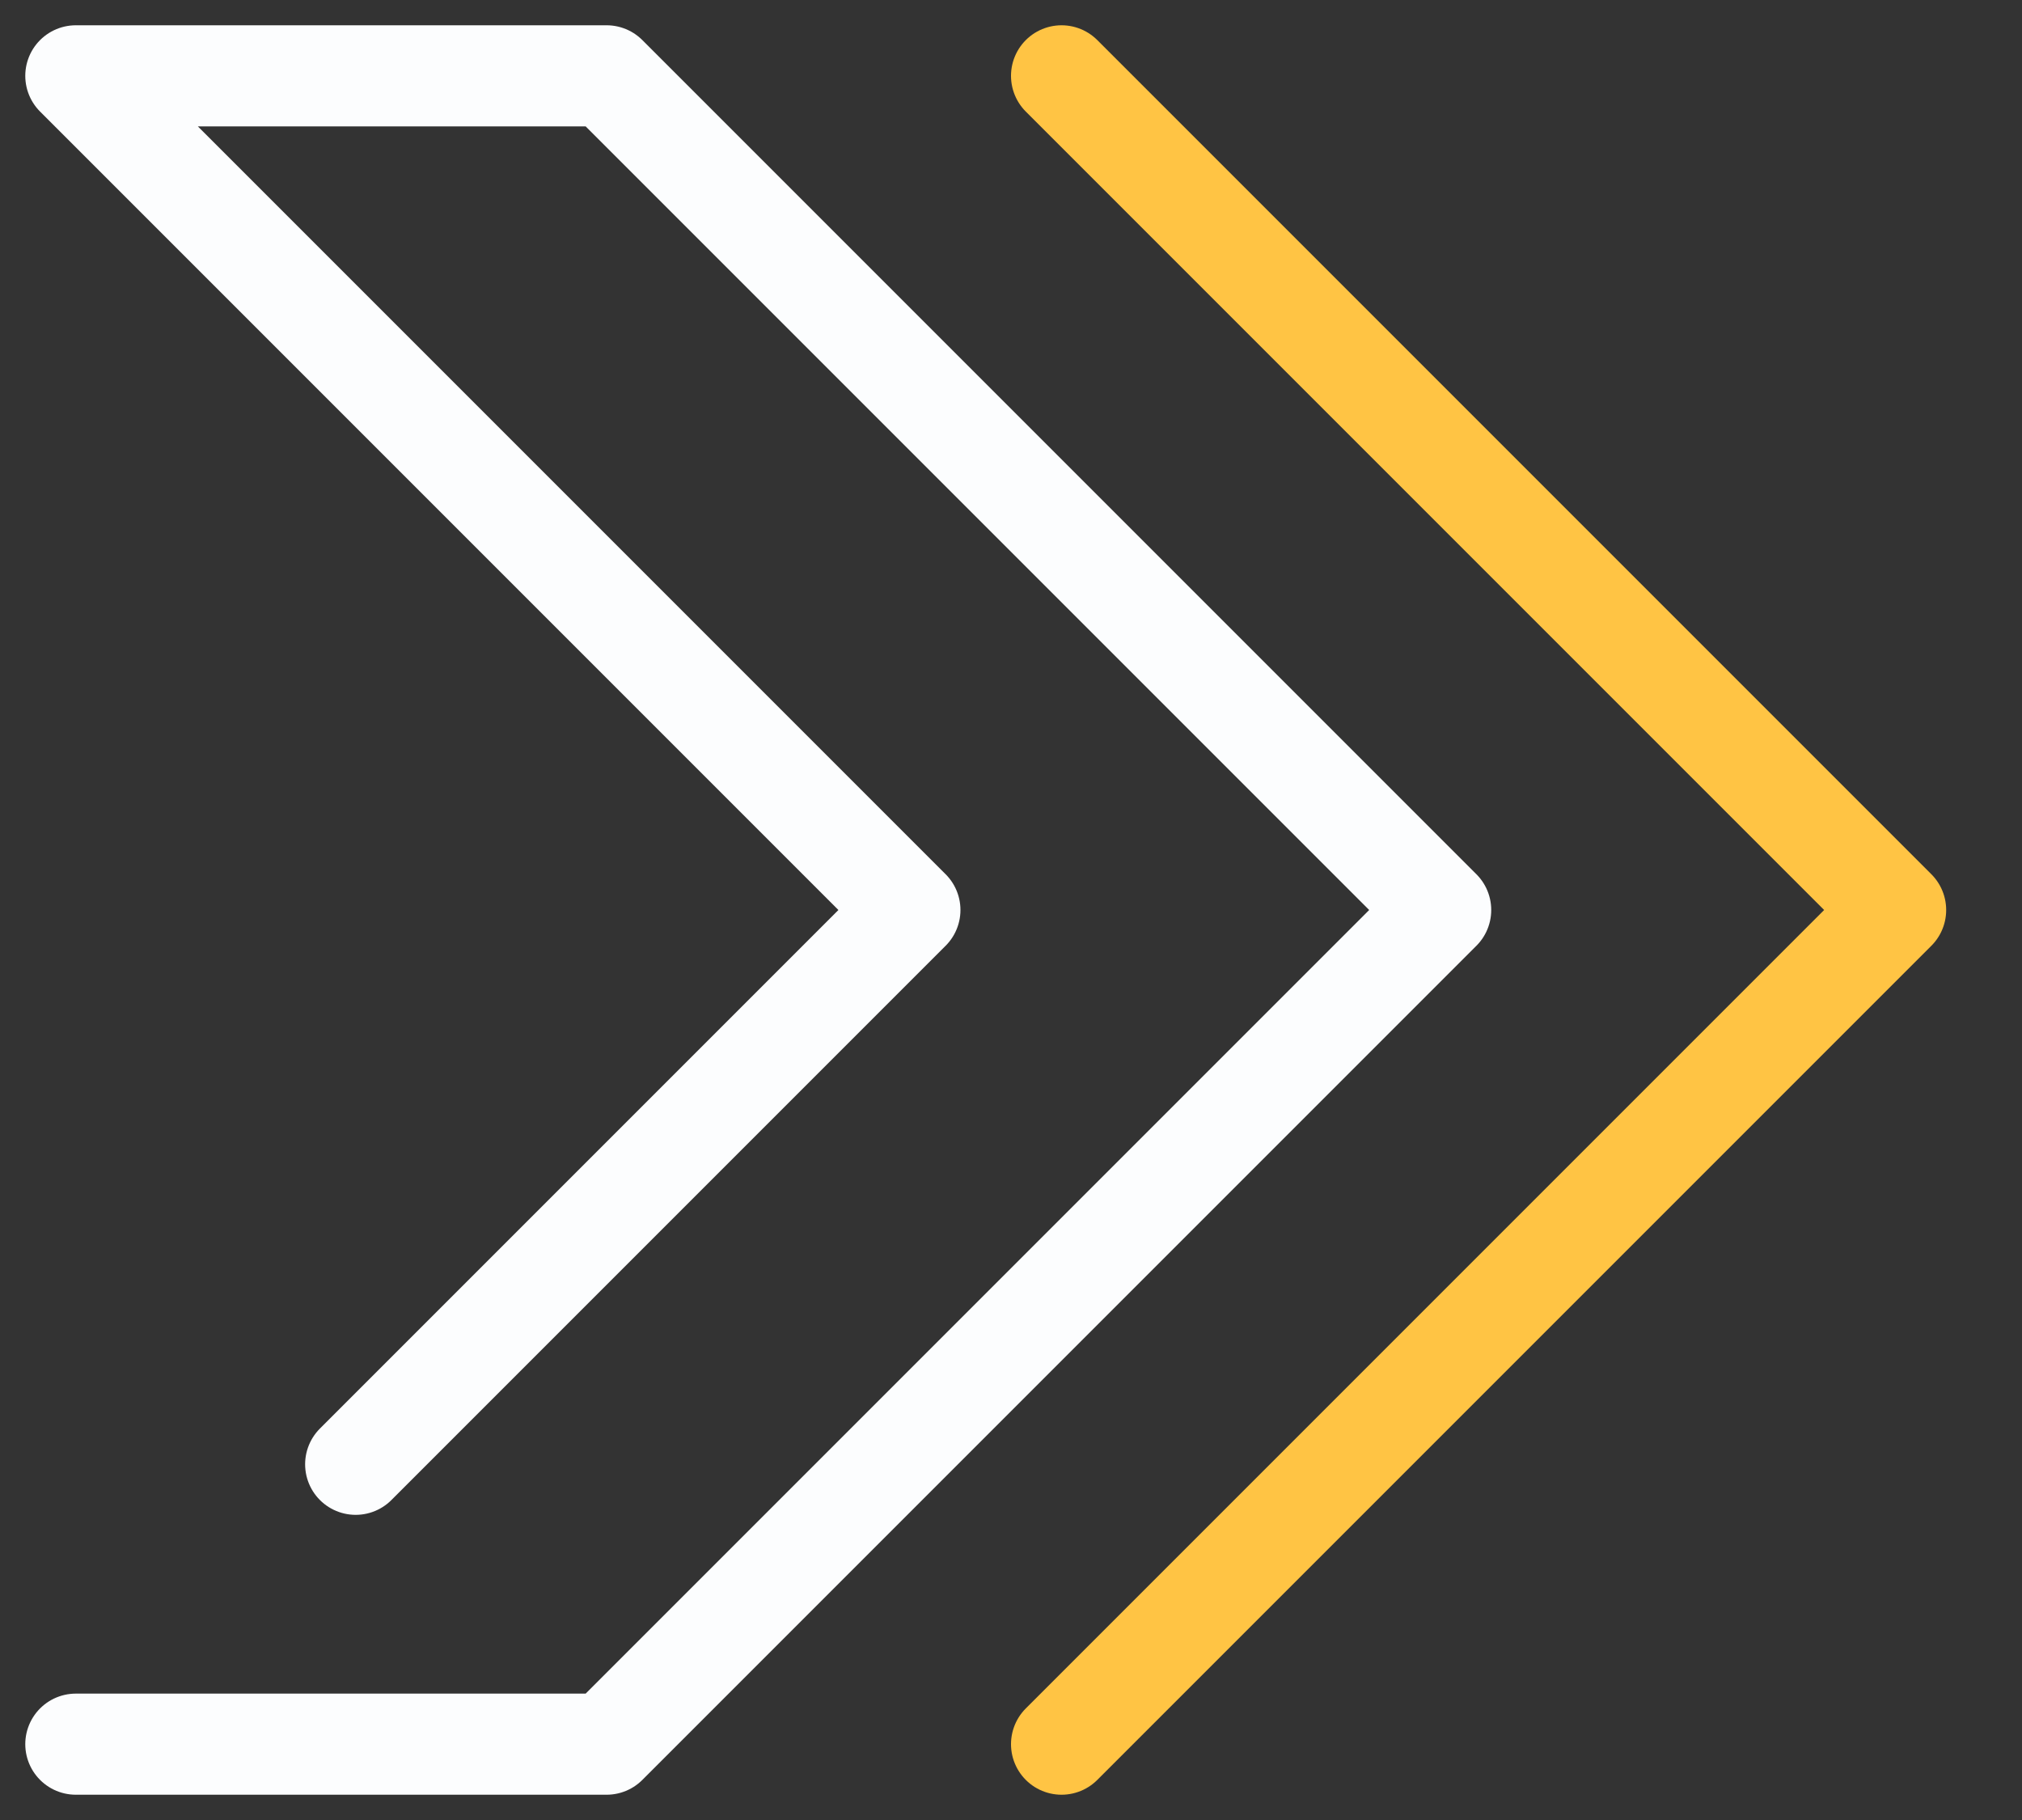 <svg width="20" height="18" viewBox="0 0 20 18" fill="none" xmlns="http://www.w3.org/2000/svg">
<rect x="0" y="0" width="20" height="18" fill="#333333" stroke="none"/>
<path d="M3.518 14.482L9 9L0.75 0.75H6L14.25 9L6 17.25H0.75" stroke="#FCFDFE" stroke-miterlimit="10" stroke-linecap="round" stroke-linejoin="round"/>
<path d="M10.5 0.75L18.75 9L10.5 17.25" stroke="#FFC444" stroke-miterlimit="10" stroke-linecap="round" stroke-linejoin="round"/>
</svg>
